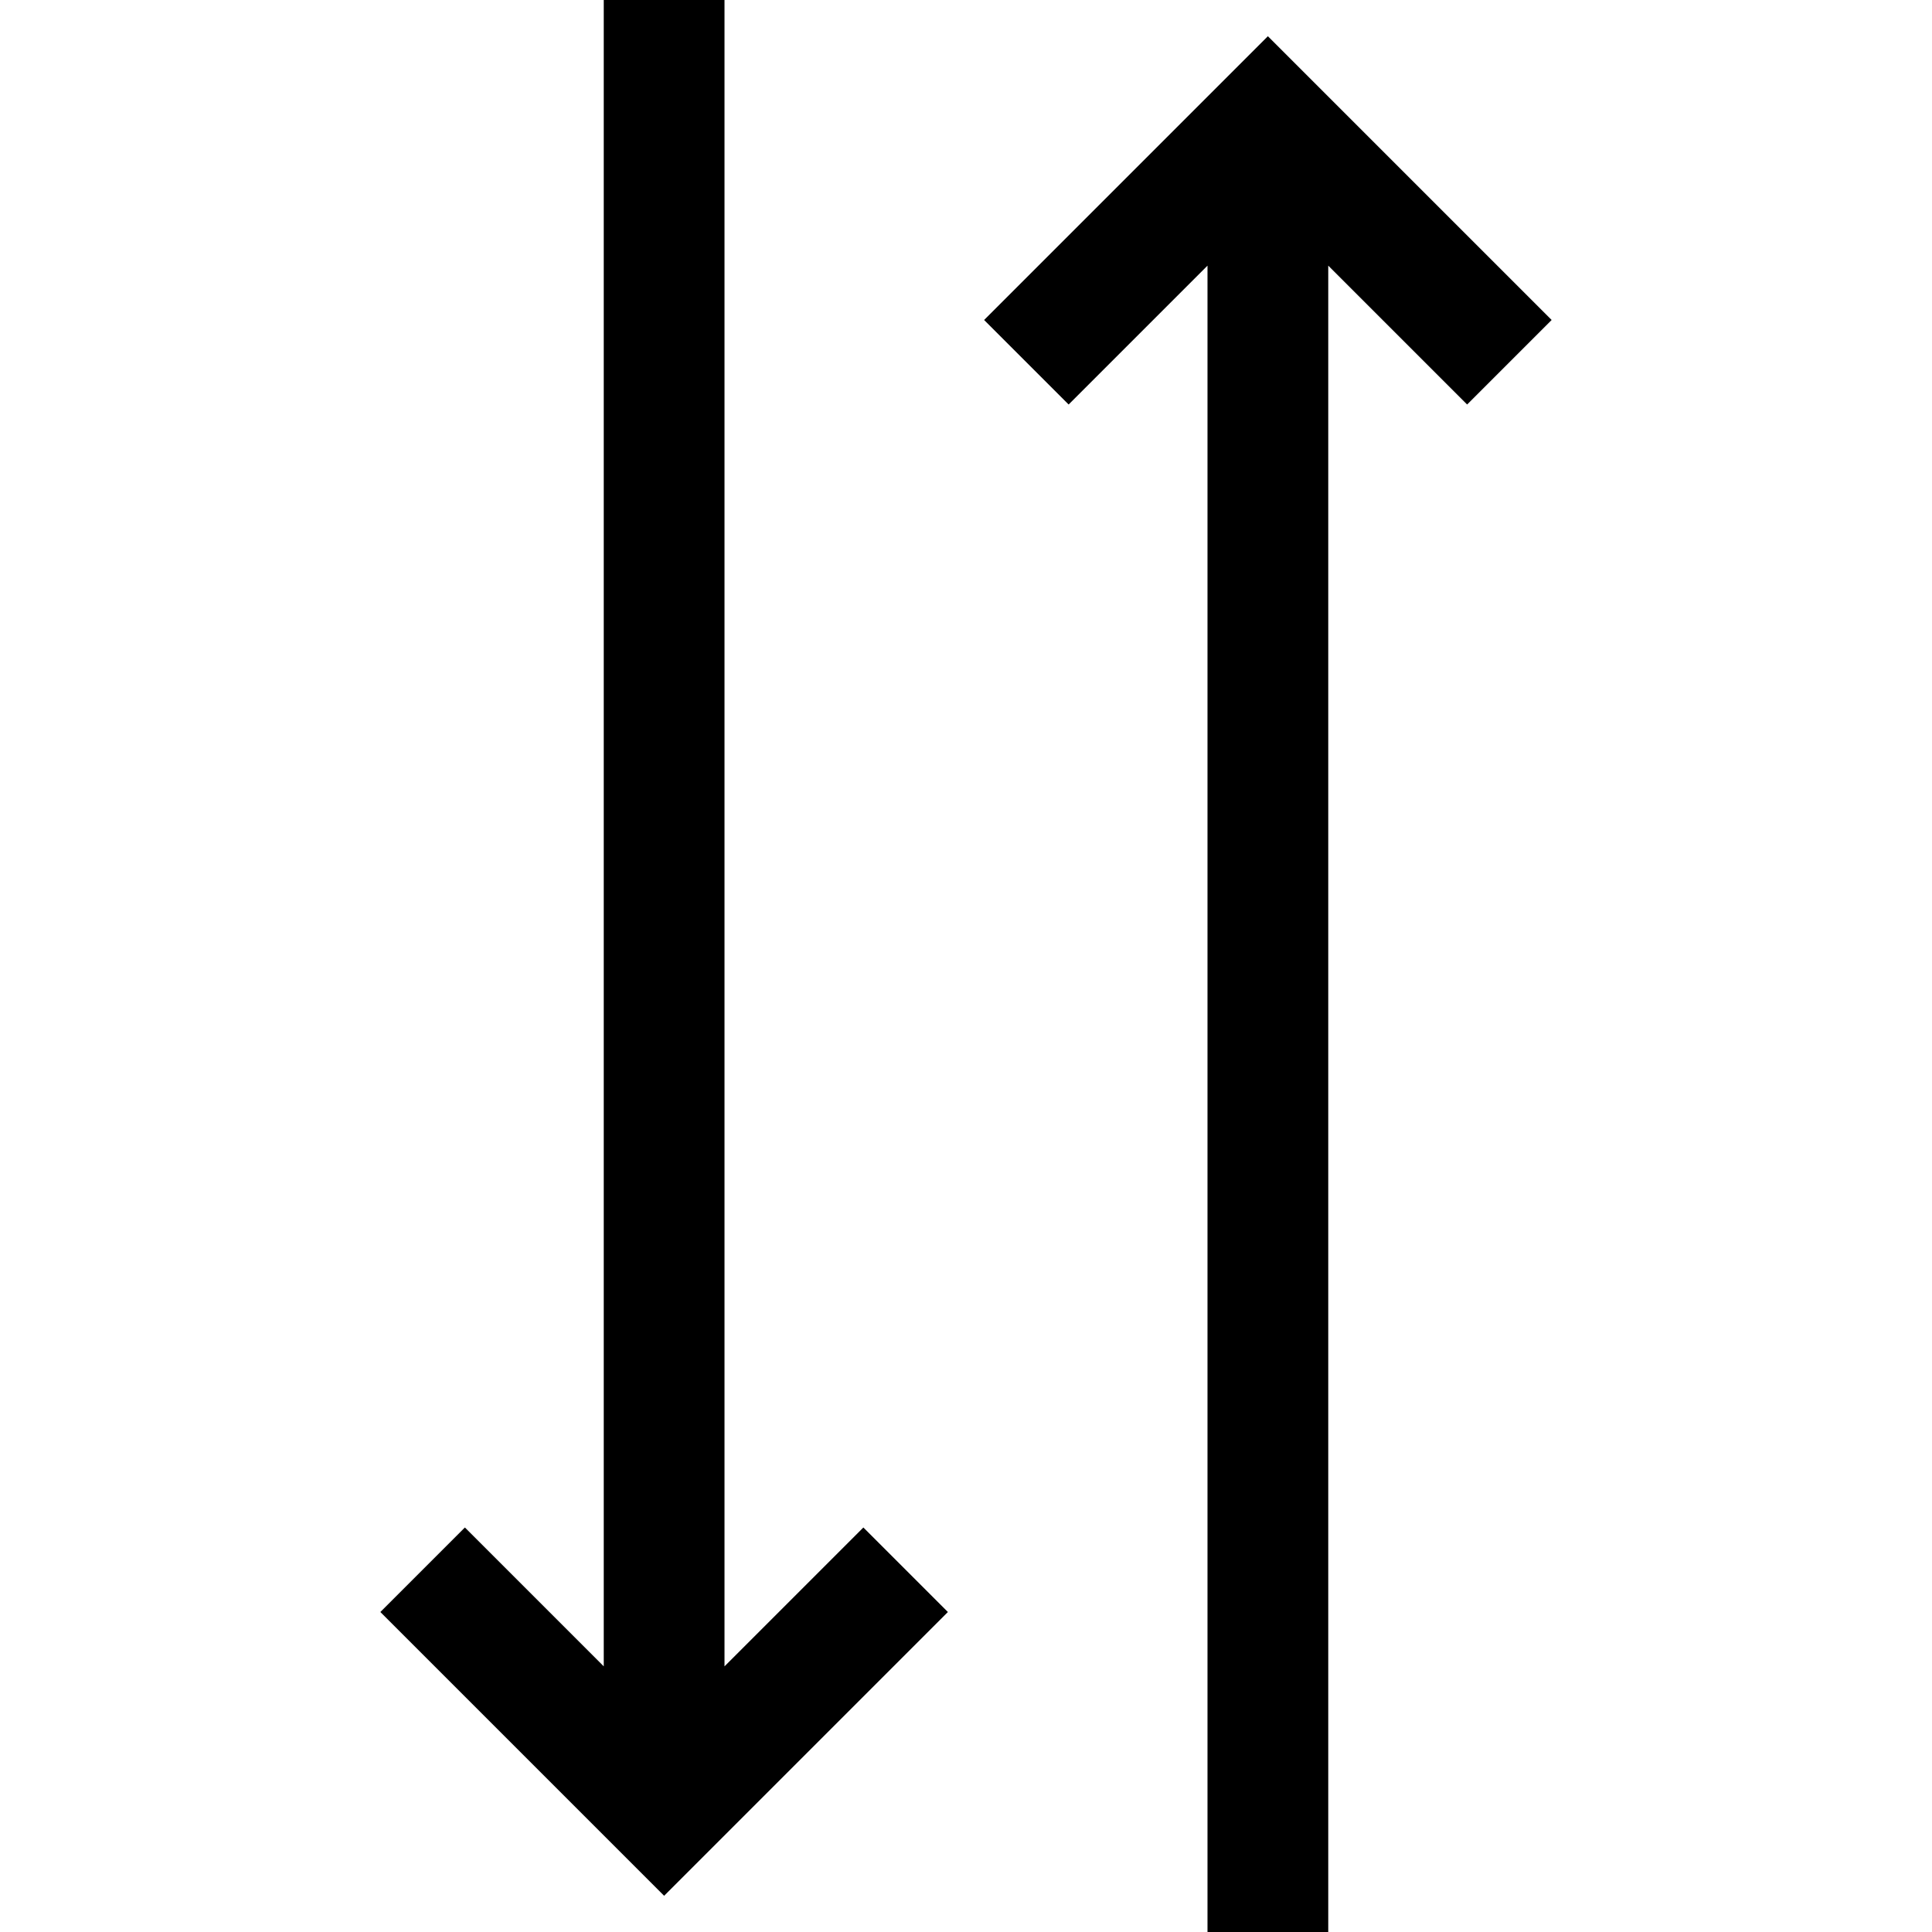 <svg version="1.1" id="Layer_1" xmlns="http://www.w3.org/2000/svg" xmlns:xlink="http://www.w3.org/1999/xlink" x="0px" y="0px"
	 width="32px" height="32px" viewBox="0 0 32 32" enable-background="new 0 0 32 32" xml:space="preserve">
<polygon points="10,0 10,27.6 7.7,25.3 6.3,26.7 11,31.4 15.7,26.7 14.3,25.3 12,27.6 12,0 "/>
<polygon points="22,32 22,4.4 24.3,6.7 25.7,5.3 21,0.6 16.3,5.3 17.7,6.7 20,4.4 20,32 "/>
</svg>
